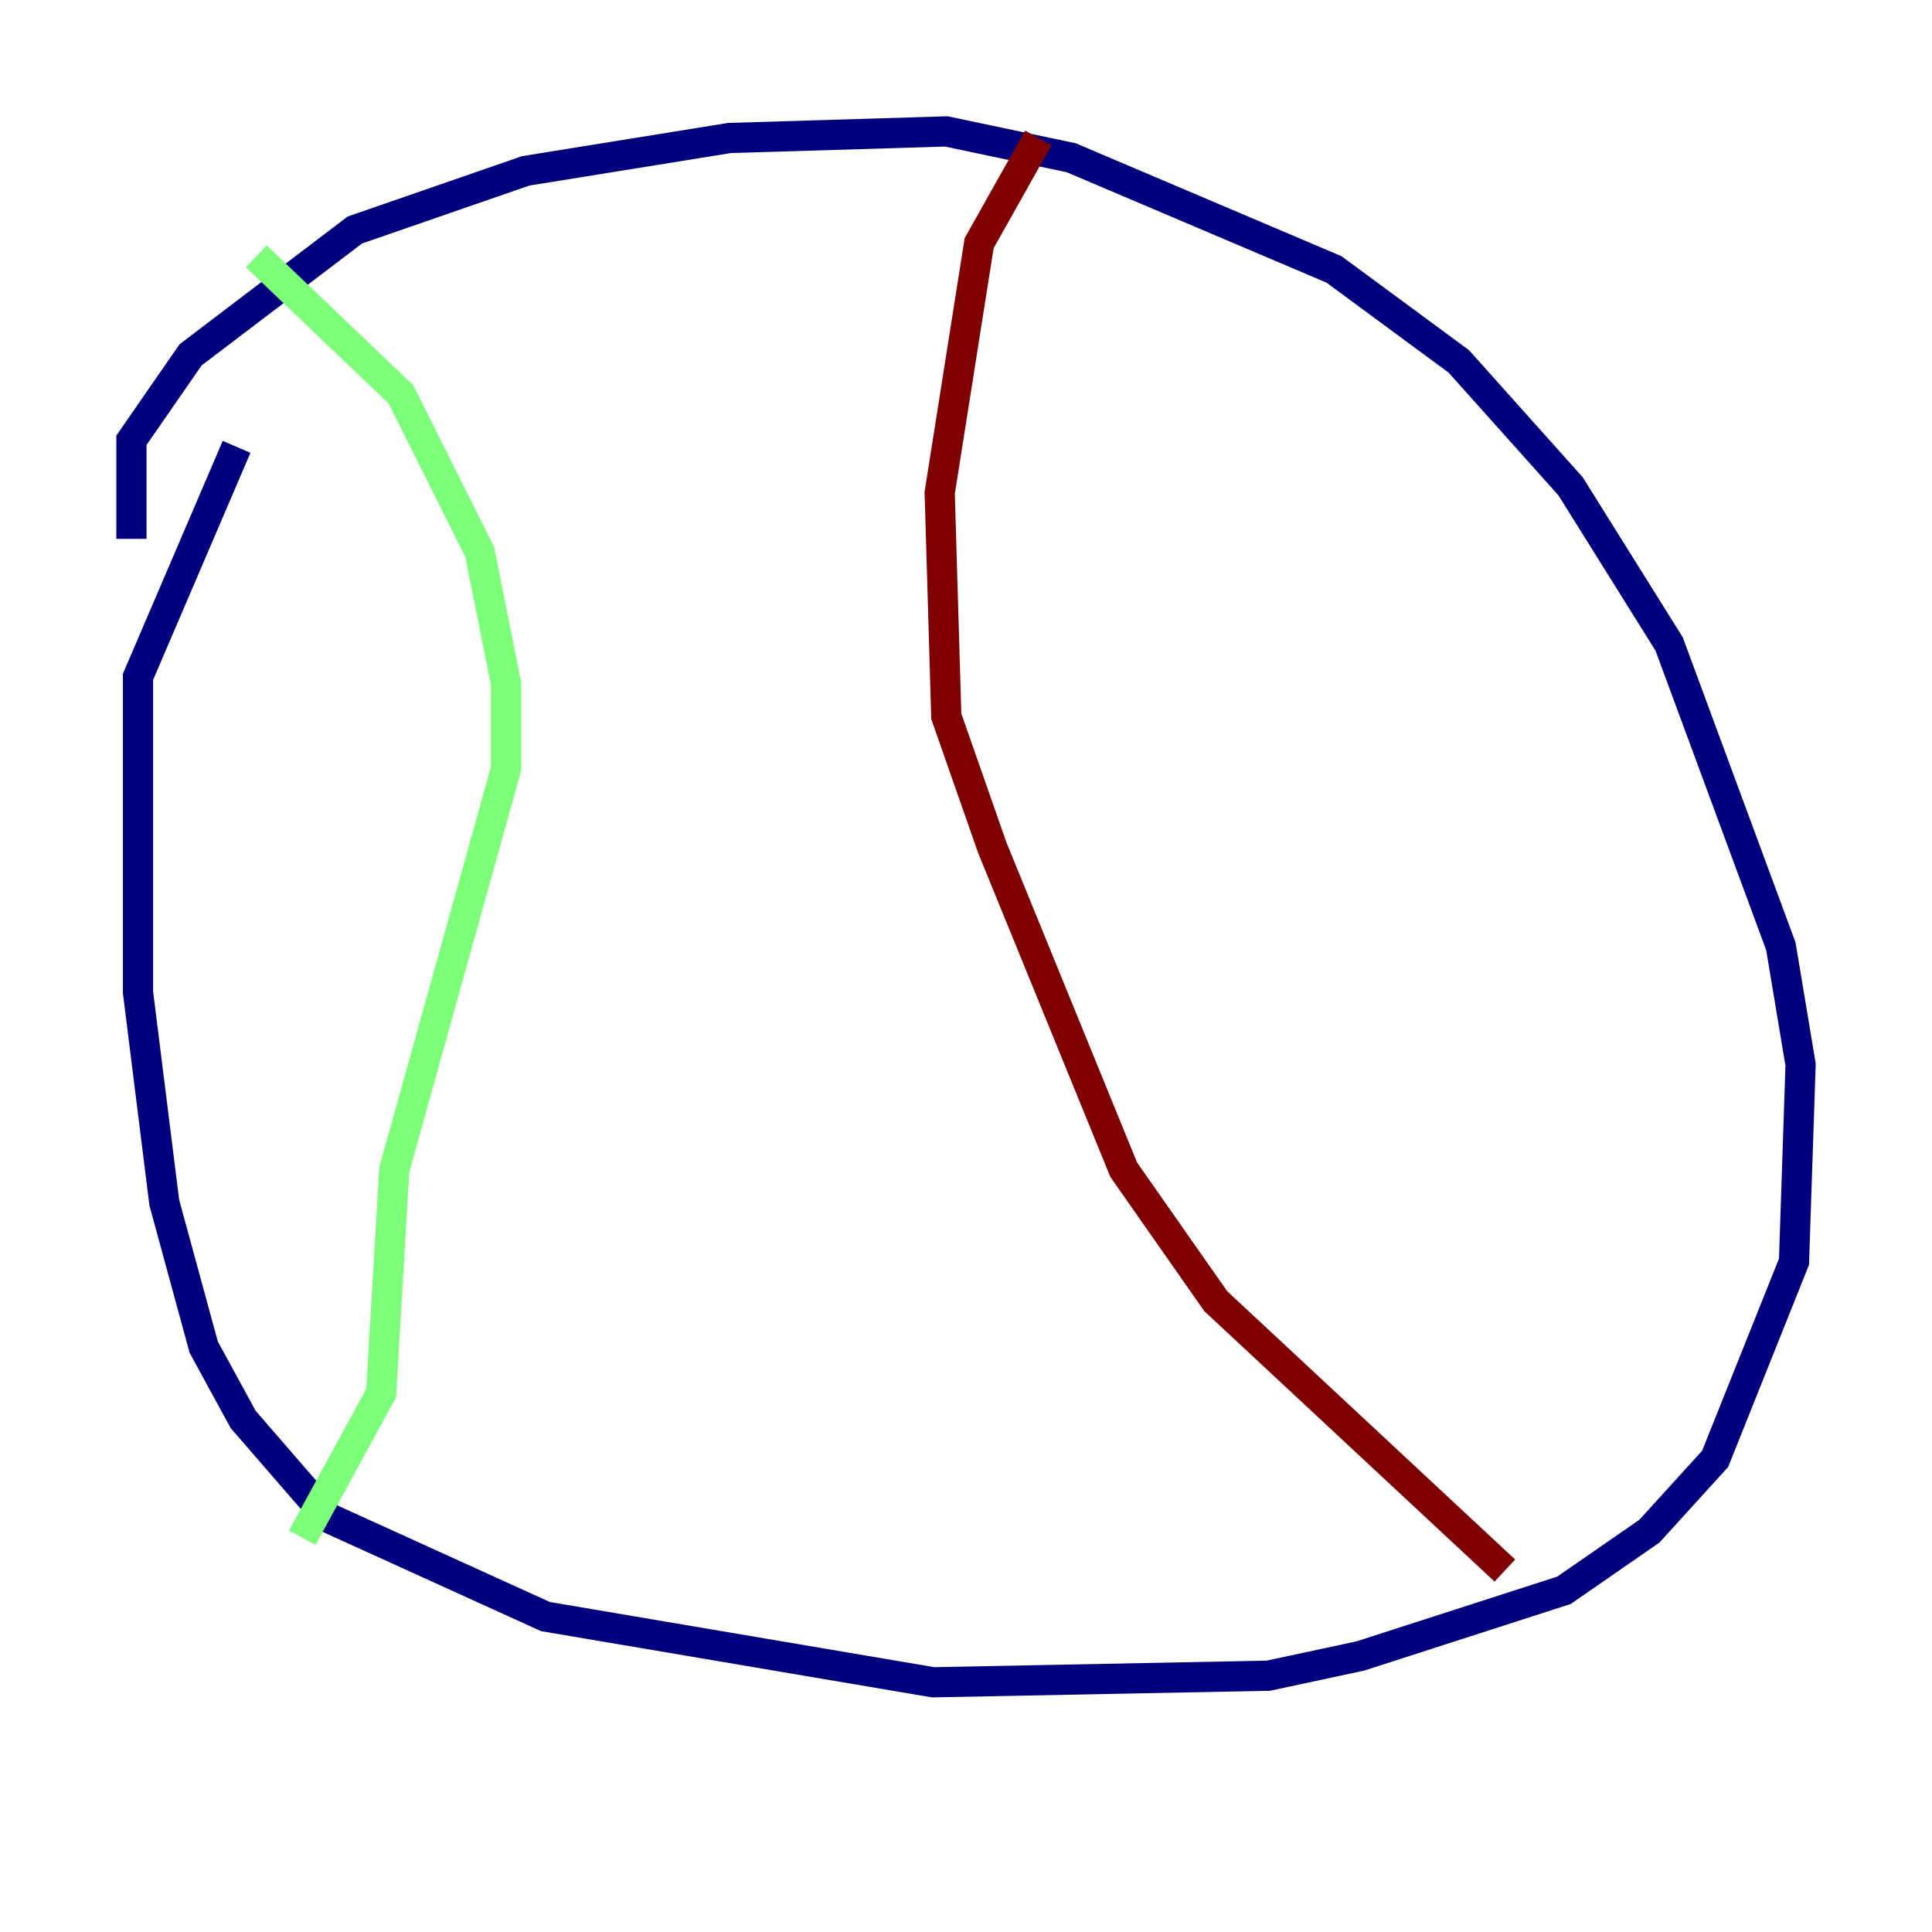 <?xml version="1.0" encoding="utf-8" ?>
<svg baseProfile="tiny" height="128" version="1.2" viewBox="0,0,128,128" width="128" xmlns="http://www.w3.org/2000/svg" xmlns:ev="http://www.w3.org/2001/xml-events" xmlns:xlink="http://www.w3.org/1999/xlink"><defs /><polyline fill="none" points="8.707,35.701 8.707,29.17 12.626,23.51 23.51,15.238 34.83,11.32 48.327,9.143 62.694,8.707 70.966,10.449 88.381,17.85 96.653,23.946 104.054,32.218 110.585,42.667 117.986,62.694 119.293,70.531 118.857,83.592 113.633,96.653 109.279,101.442 103.619,105.361 90.122,109.714 84.027,111.02 61.823,111.456 36.136,107.102 21.769,100.571 16.109,94.041 13.497,89.252 10.884,79.674 9.143,65.742 9.143,44.843 15.674,29.605" stroke="#00007f" stroke-width="2" /><polyline fill="none" points="16.98,16.98 26.558,26.122 31.782,36.571 33.524,45.279 33.524,50.939 26.122,77.497 25.252,92.299 20.027,101.878" stroke="#7cff79" stroke-width="2" /><polyline fill="none" points="68.789,9.143 64.871,16.109 62.258,32.653 62.694,47.456 65.742,56.163 74.449,77.497 80.544,86.204 99.701,104.054" stroke="#7f0000" stroke-width="2" /></svg>